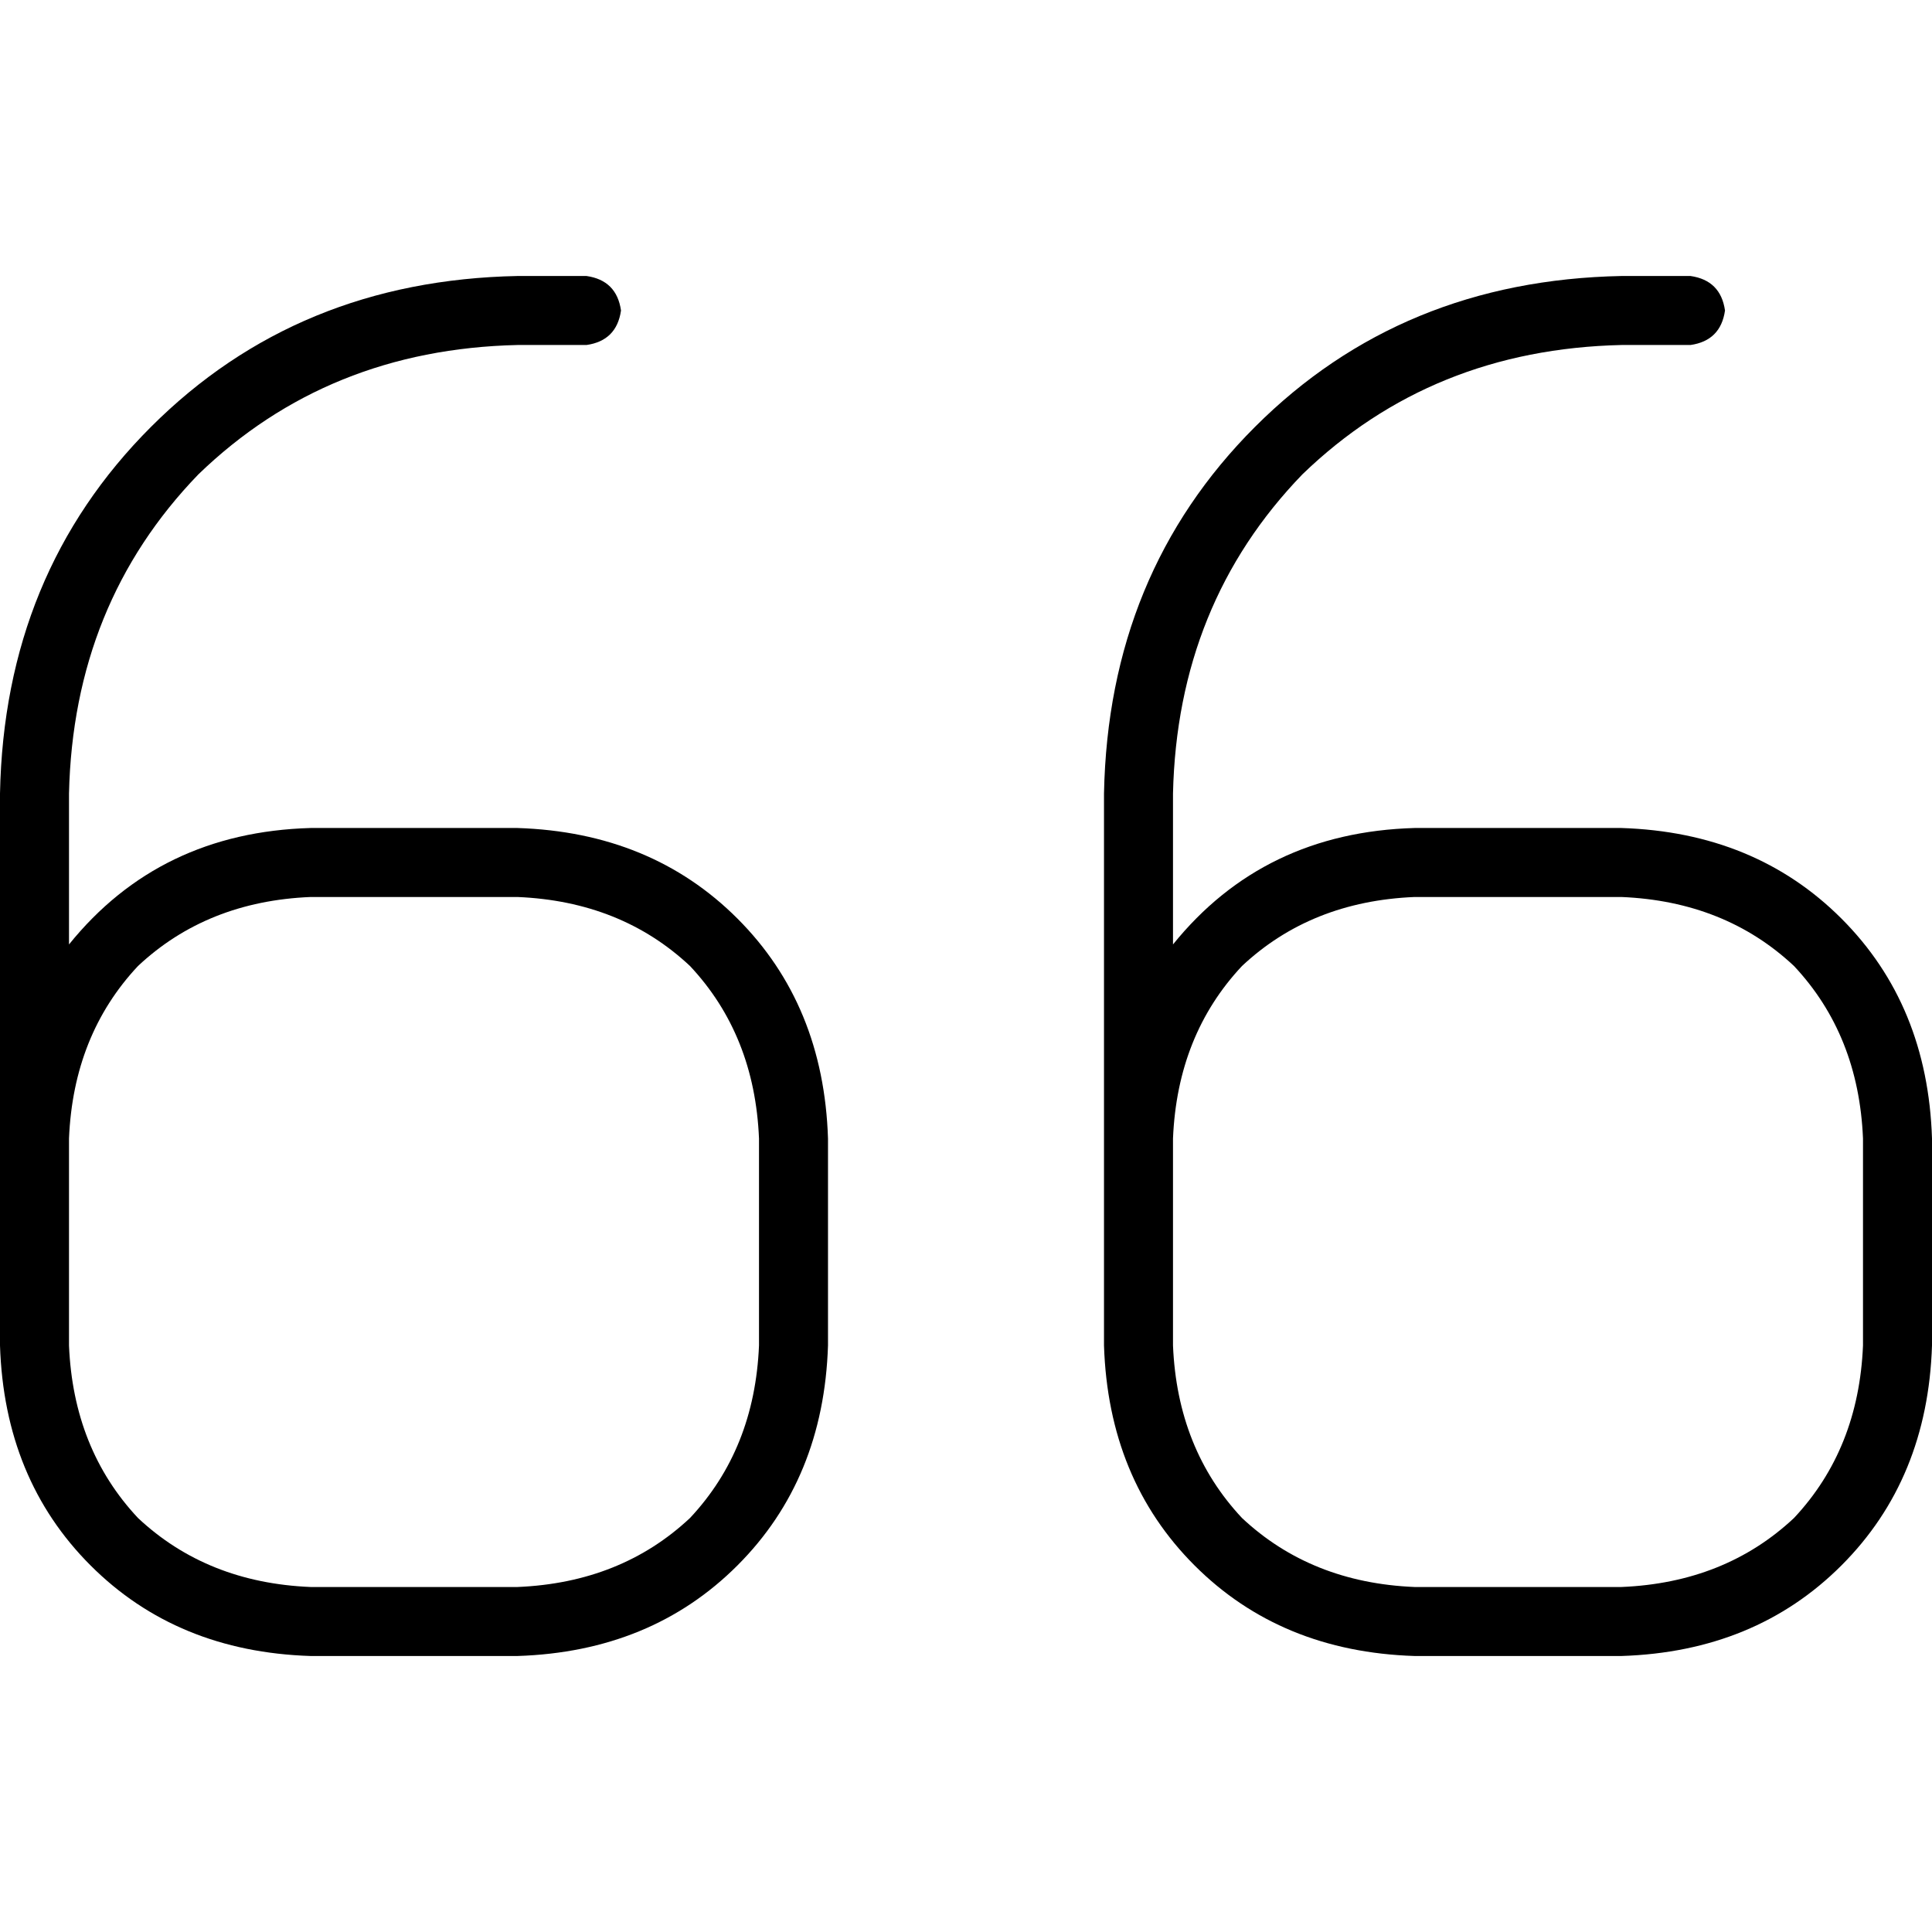 <svg xmlns="http://www.w3.org/2000/svg" viewBox="0 0 512 512">
  <path d="M 0 210.286 Q 1.143 152 40 113.143 L 40 113.143 L 40 113.143 Q 78.857 74.286 137.143 73.143 L 155.429 73.143 L 155.429 73.143 Q 163.429 74.286 164.571 82.286 Q 163.429 90.286 155.429 91.429 L 137.143 91.429 L 137.143 91.429 Q 86.857 92.571 52.571 125.714 Q 19.429 160 18.286 210.286 L 18.286 250.286 L 18.286 250.286 Q 42.286 220.571 82.286 219.429 L 137.143 219.429 L 137.143 219.429 Q 172.571 220.571 195.429 243.429 Q 218.286 266.286 219.429 301.714 L 219.429 356.571 L 219.429 356.571 Q 218.286 392 195.429 414.857 Q 172.571 437.714 137.143 438.857 L 82.286 438.857 L 82.286 438.857 Q 46.857 437.714 24 414.857 Q 1.143 392 0 356.571 L 0 320 L 0 320 L 0 301.714 L 0 301.714 L 0 210.286 L 0 210.286 Z M 18.286 320 L 18.286 356.571 L 18.286 320 L 18.286 356.571 Q 19.429 384 36.571 402.286 Q 54.857 419.429 82.286 420.571 L 137.143 420.571 L 137.143 420.571 Q 164.571 419.429 182.857 402.286 Q 200 384 201.143 356.571 L 201.143 301.714 L 201.143 301.714 Q 200 274.286 182.857 256 Q 164.571 238.857 137.143 237.714 L 82.286 237.714 L 82.286 237.714 Q 54.857 238.857 36.571 256 Q 19.429 274.286 18.286 301.714 L 18.286 320 L 18.286 320 Z M 292.571 210.286 Q 293.714 152 332.571 113.143 L 332.571 113.143 L 332.571 113.143 Q 371.429 74.286 429.714 73.143 L 448 73.143 L 448 73.143 Q 456 74.286 457.143 82.286 Q 456 90.286 448 91.429 L 429.714 91.429 L 429.714 91.429 Q 379.429 92.571 345.143 125.714 Q 312 160 310.857 210.286 L 310.857 250.286 L 310.857 250.286 Q 334.857 220.571 374.857 219.429 L 429.714 219.429 L 429.714 219.429 Q 465.143 220.571 488 243.429 Q 510.857 266.286 512 301.714 L 512 356.571 L 512 356.571 Q 510.857 392 488 414.857 Q 465.143 437.714 429.714 438.857 L 374.857 438.857 L 374.857 438.857 Q 339.429 437.714 316.571 414.857 Q 293.714 392 292.571 356.571 L 292.571 320 L 292.571 320 L 292.571 301.714 L 292.571 301.714 L 292.571 210.286 L 292.571 210.286 Z M 310.857 320 L 310.857 356.571 L 310.857 320 L 310.857 356.571 Q 312 384 329.143 402.286 Q 347.429 419.429 374.857 420.571 L 429.714 420.571 L 429.714 420.571 Q 457.143 419.429 475.429 402.286 Q 492.571 384 493.714 356.571 L 493.714 301.714 L 493.714 301.714 Q 492.571 274.286 475.429 256 Q 457.143 238.857 429.714 237.714 L 374.857 237.714 L 374.857 237.714 Q 347.429 238.857 329.143 256 Q 312 274.286 310.857 301.714 L 310.857 320 L 310.857 320 Z" />
</svg>